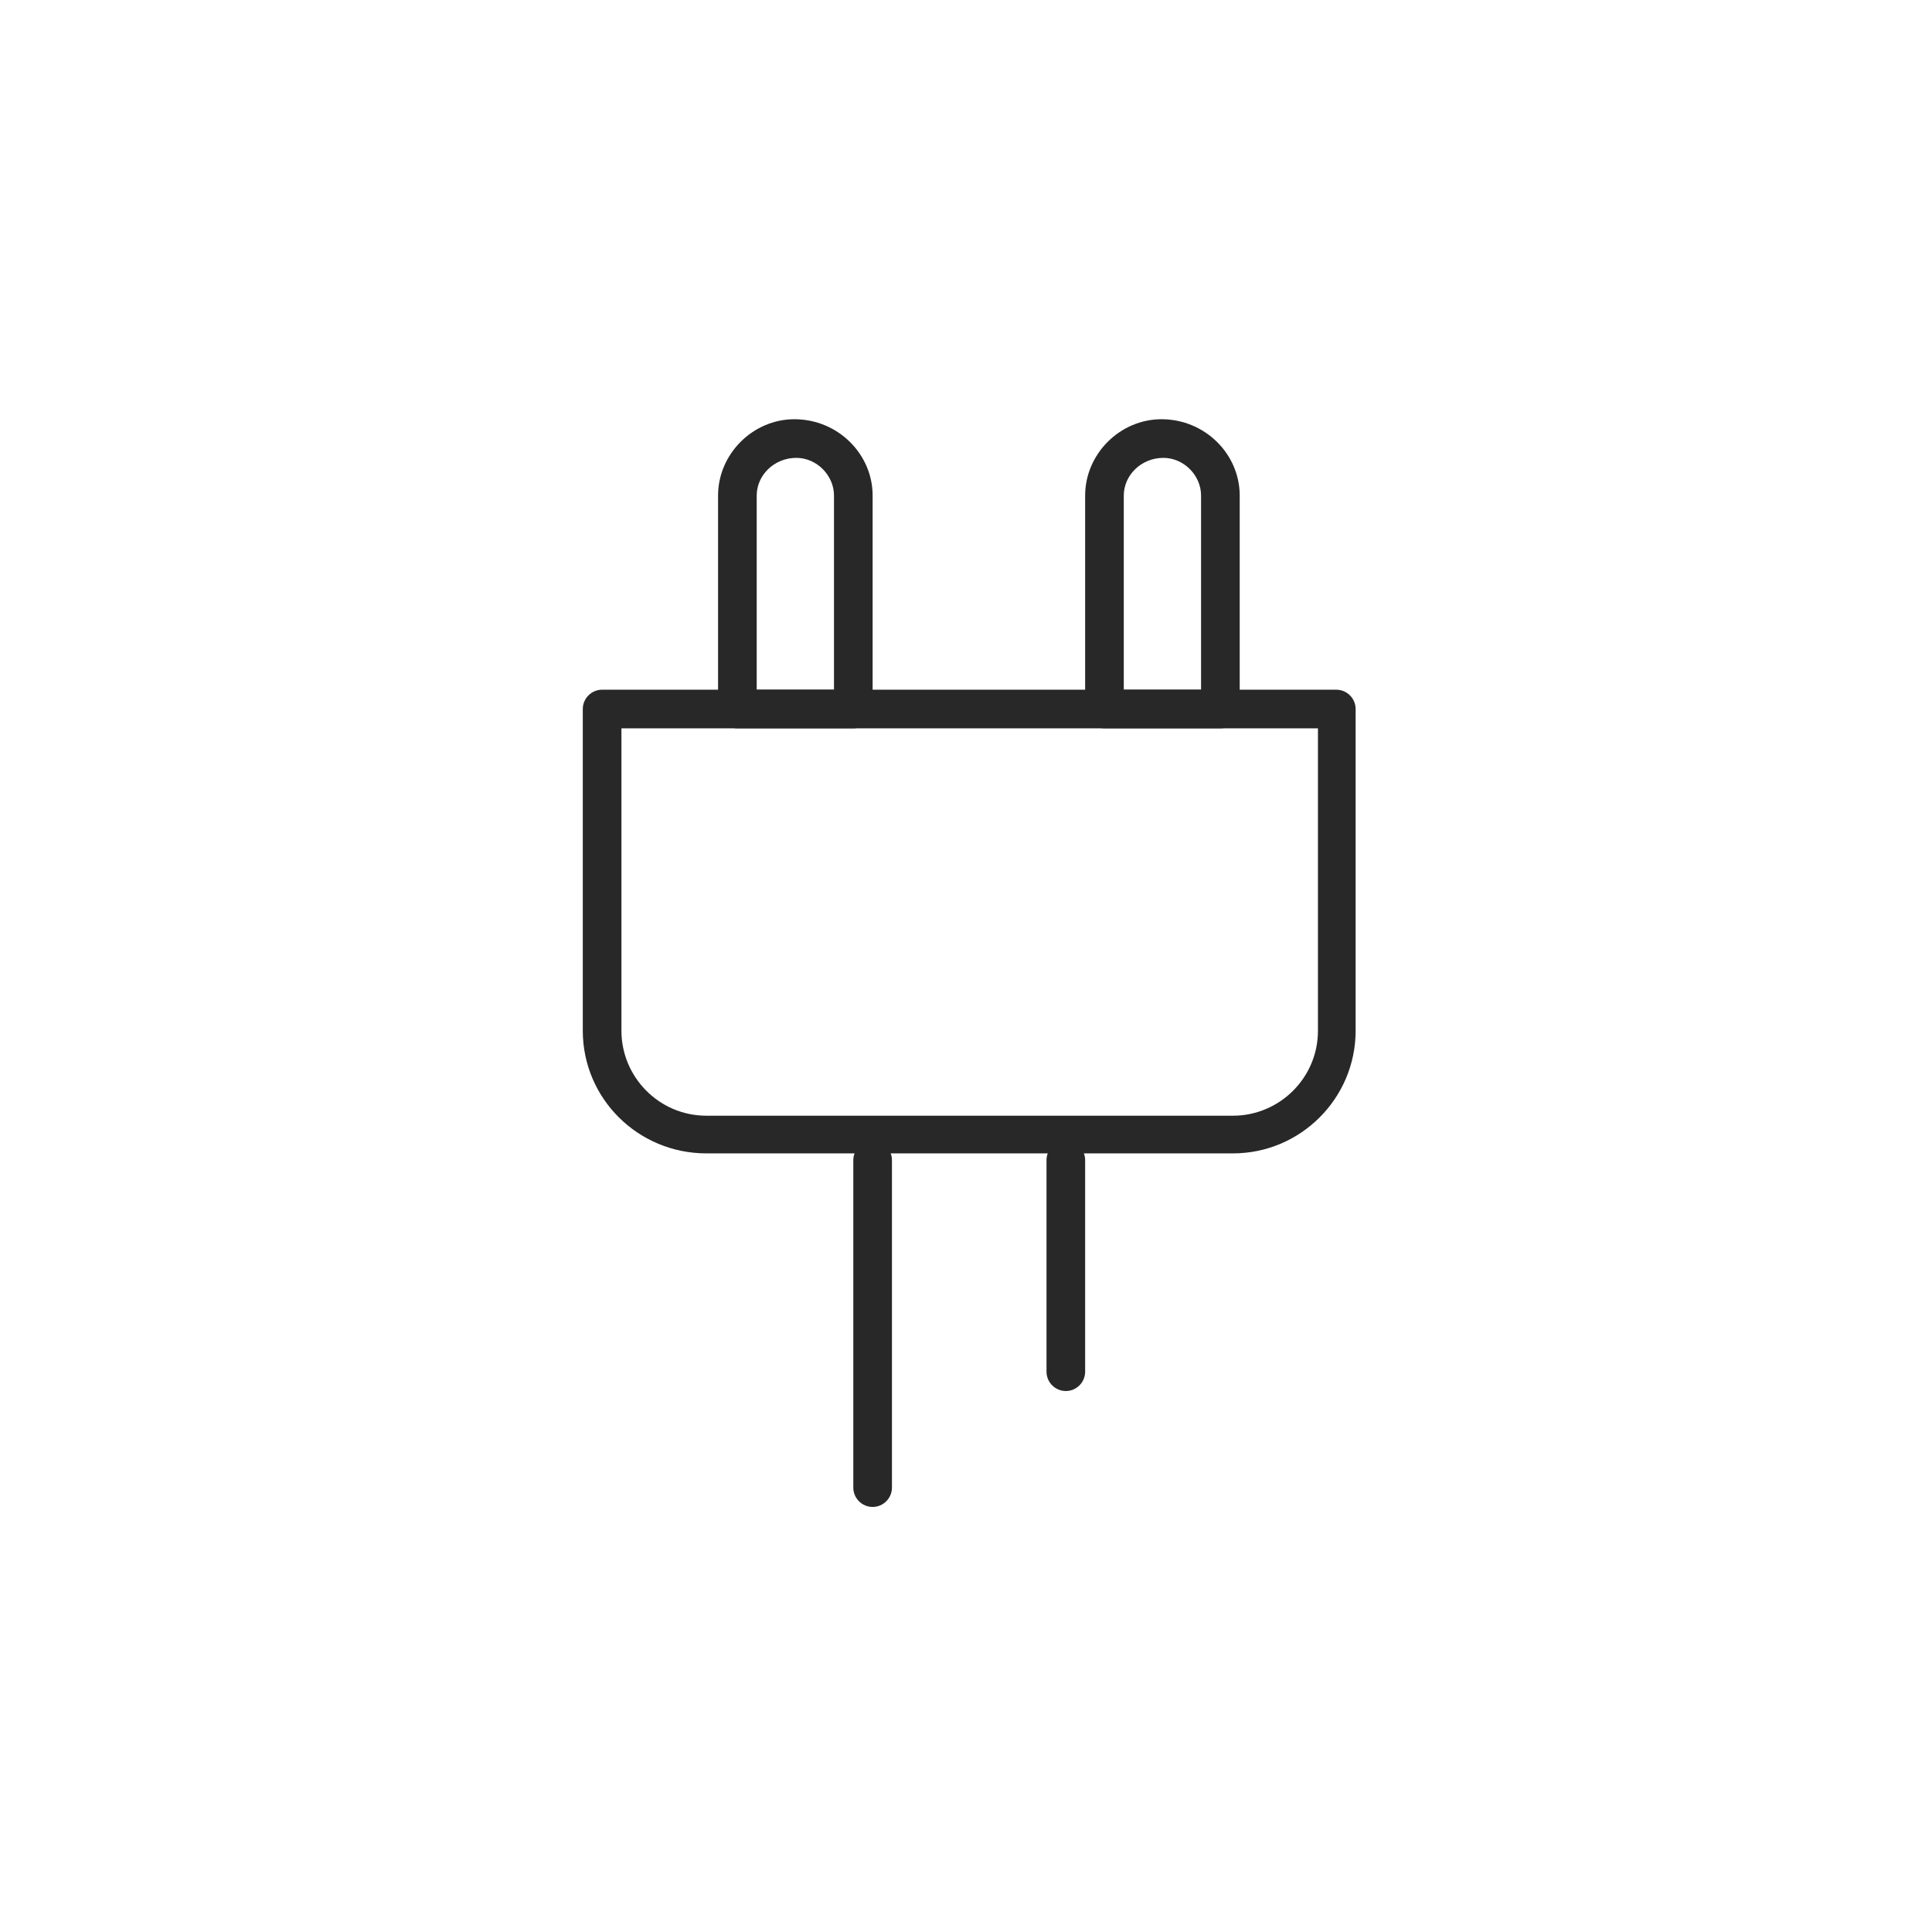<?xml version="1.0" encoding="utf-8"?>
<!-- Generator: Adobe Illustrator 24.3.0, SVG Export Plug-In . SVG Version: 6.00 Build 0)  -->
<svg version="1.1" id="Layer_1" xmlns="http://www.w3.org/2000/svg" xmlns:xlink="http://www.w3.org/1999/xlink" x="0px" y="0px"
	 viewBox="0 0 200 200" enable-background="new 0 0 200 200" xml:space="preserve">
<path fill="#282828" d="M90.334,155.998c-1.1,0-2-0.9-2-2v-33.9c0-1.1,0.9-2,2-2c1.1,0,2,0.9,2,2v33.9
	C92.334,155.098,91.434,155.998,90.334,155.998z"/>
<path fill="#282828" d="M110.334,143.998c-1.1,0-2-0.9-2-2v-21.9c0-1.1,0.9-2,2-2s2,0.9,2,2v21.9
	C112.334,143.098,111.434,143.998,110.334,143.998z"/>
<path fill="#282828" d="M127.634,119.398H73.13c-7.1,0-12.8-5.7-12.8-12.7v-33.3c0-1.1,0.9-2,2-2h76.004c1.1,0,2,0.9,2,2v33.3
	C140.334,113.698,134.634,119.398,127.634,119.398z M64.33,75.398v31.3c0,4.8,3.9,8.8,8.8,8.8h54.504c4.8,0,8.8-3.9,8.8-8.8v-31.3
	H64.33z"/>
<path fill="#282828" d="M126.334,75.398h-12c-1.1,0-2-0.9-2-2v-22.1c0-4.3,3.6-7.9,7.9-7.9c4.5,0,8.1,3.6,8.1,7.9v22.1
	C128.334,74.498,127.434,75.398,126.334,75.398z M116.334,71.398h8v-20.1c0-2.1-1.8-3.9-3.9-3.9c-2.3,0-4.1,1.8-4.1,3.9V71.398z"/>
<path fill="#282828" d="M88.334,75.398h-12c-1.1,0-2-0.9-2-2v-22.1c0-4.3,3.6-7.9,7.9-7.9c4.5,0,8.1,3.6,8.1,7.9v22.1
	C90.334,74.498,89.434,75.398,88.334,75.398z M78.334,71.398h8v-20.1c0-2.1-1.8-3.9-3.9-3.9c-2.3,0-4.1,1.8-4.1,3.9V71.398z"/>
</svg>
